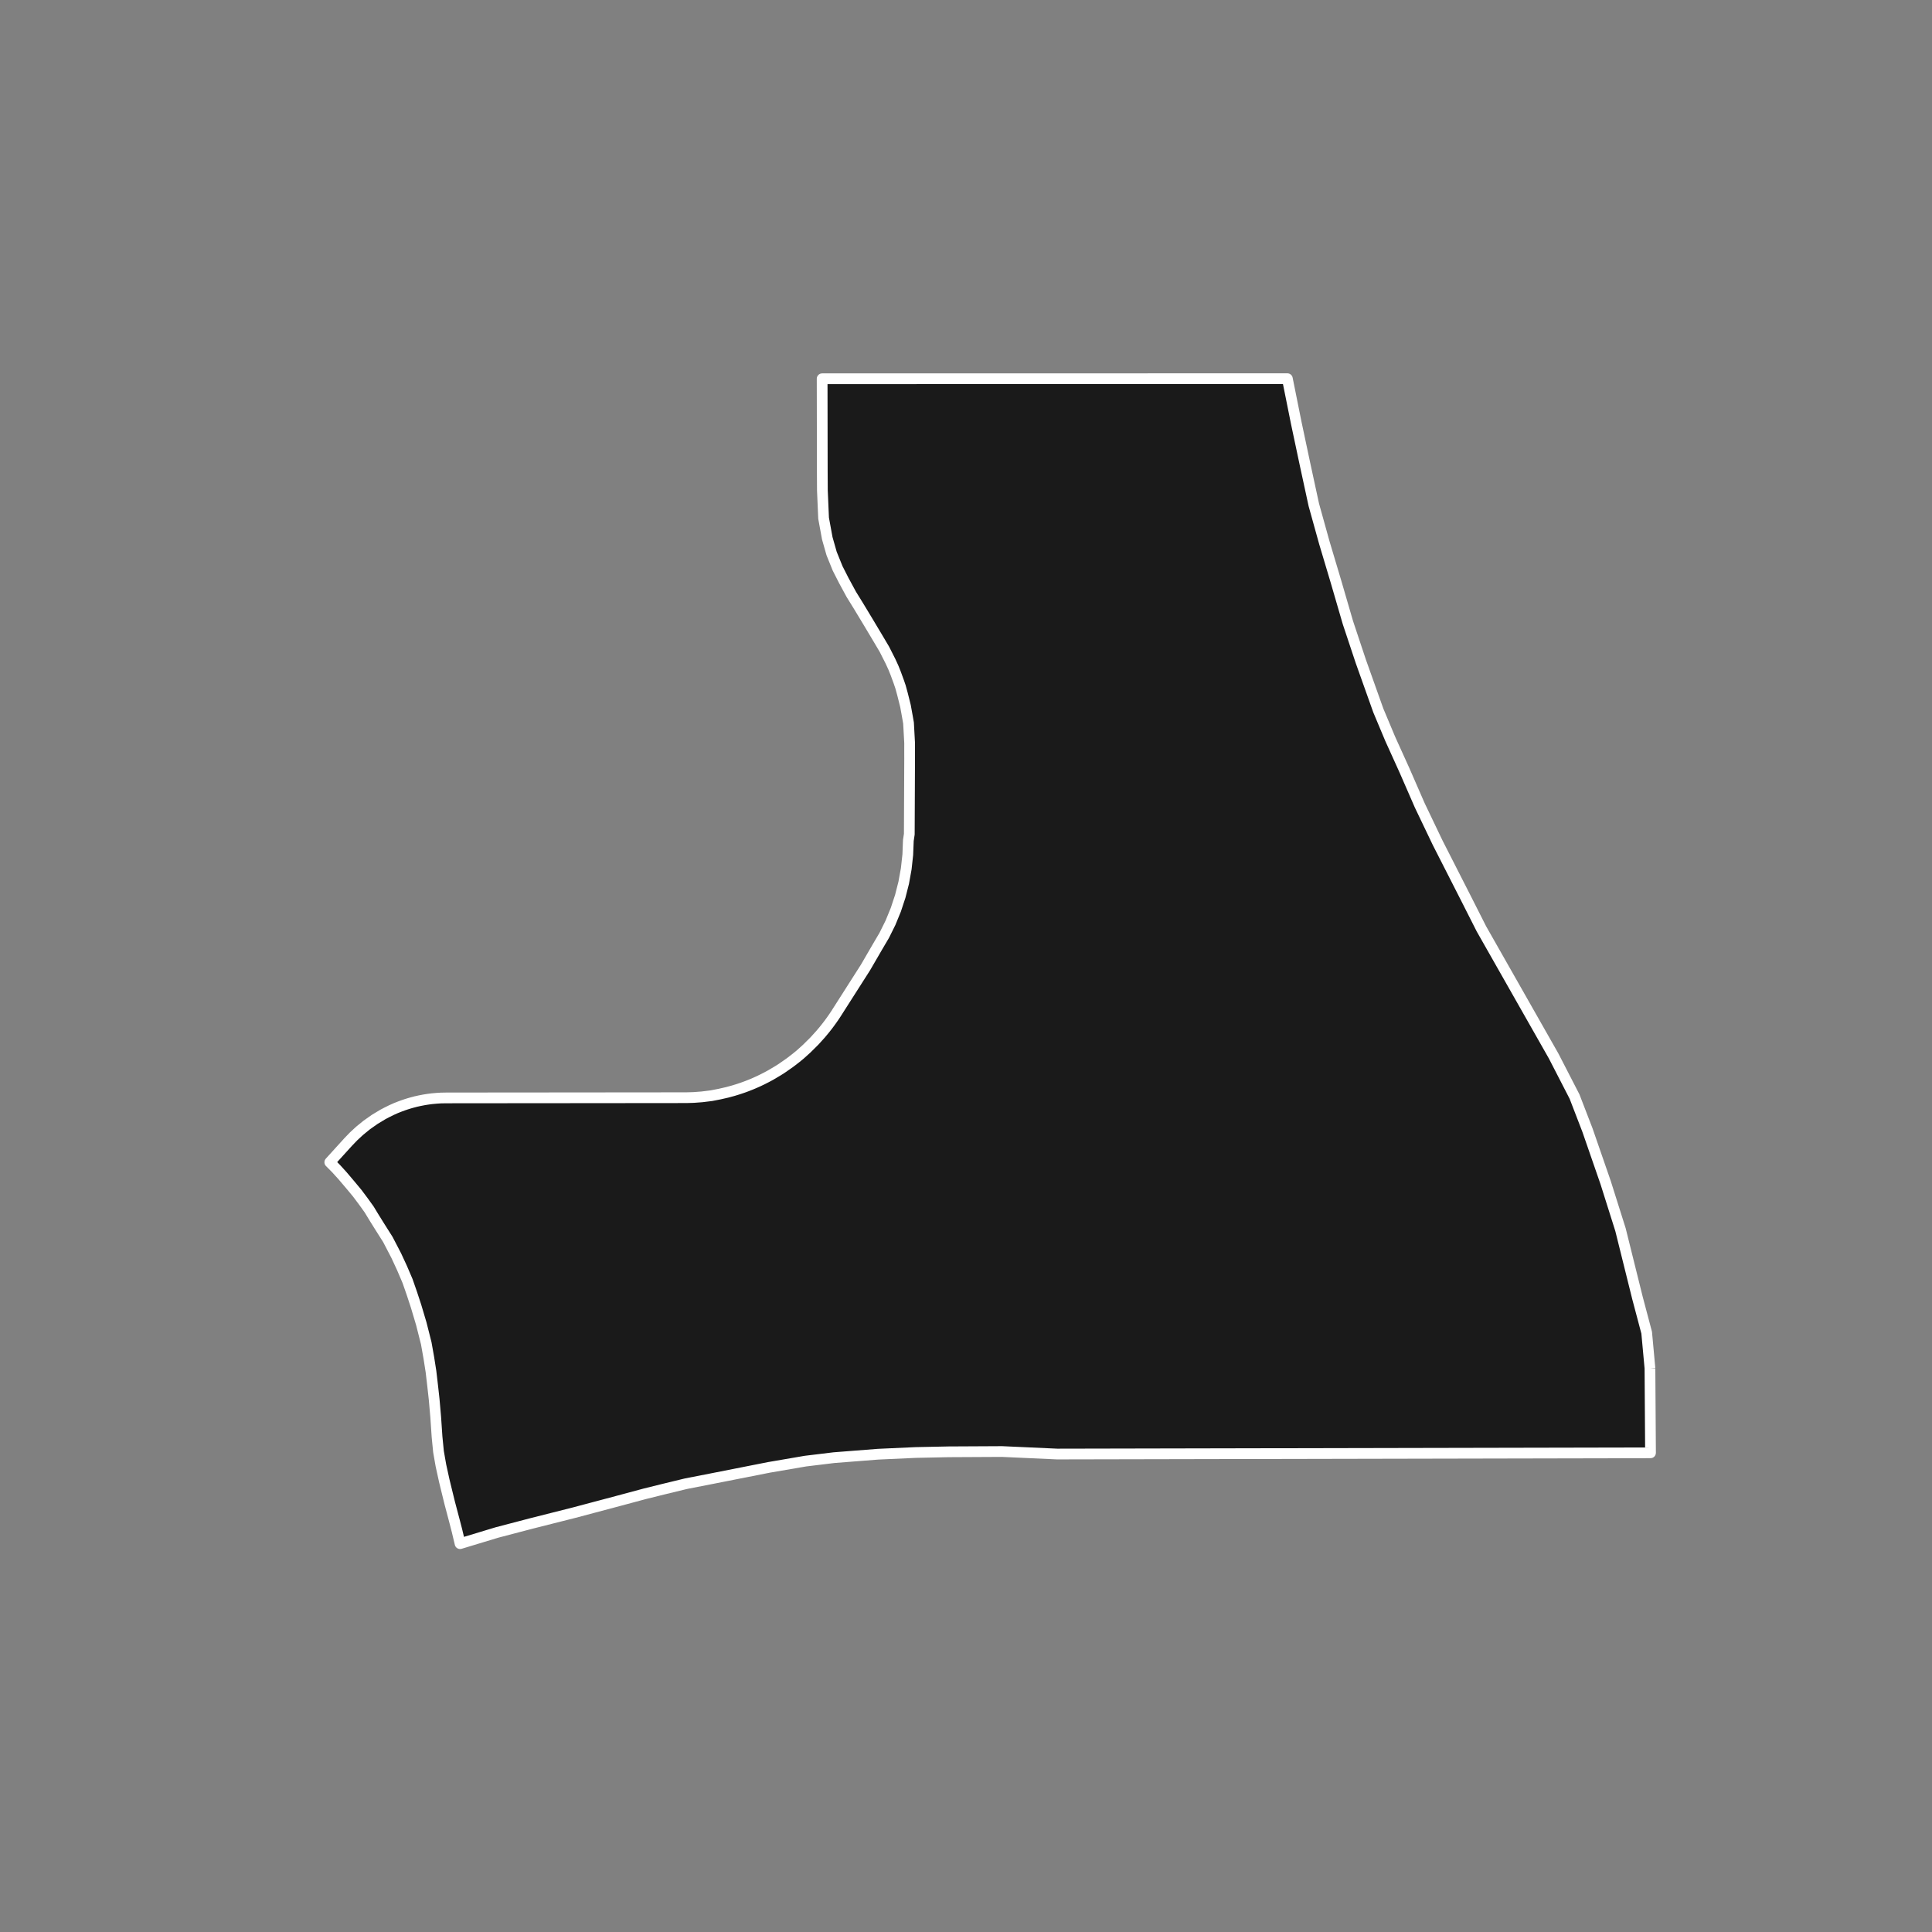 <?xml version="1.0" encoding="utf-8" standalone="no"?>
<!DOCTYPE svg PUBLIC "-//W3C//DTD SVG 1.1//EN"
  "http://www.w3.org/Graphics/SVG/1.1/DTD/svg11.dtd">
<!-- Created with matplotlib (https://matplotlib.org/) -->
<svg height="720pt" version="1.1" viewBox="0 0 720 720" width="720pt" xmlns="http://www.w3.org/2000/svg" xmlns:xlink="http://www.w3.org/1999/xlink">
 <rect x="0" y="0" width="720" height="720" fill="#808080" stroke="none"/>
 <defs>
  <style type="text/css">*{stroke-linecap:butt;stroke-linejoin:round;}</style>
 </defs>
 <g id="figure_1">
  <g id="patch_1">
   <path d="M 0 720 
L 720 720 
L 720 0 
L 0 0 
z
" style="fill:none;"/>
  </g>
  <g id="axes_1">
   <g id="patch_2">
    <path clip-path="url(#pc5a8609740)" d="M 614.889 509.922 
L 615.099 541.423 
L 393.968 541.878 
L 373.423 540.946 
L 353.495 541.05 
L 341.242 541.305 
L 327.255 541.942 
L 310.792 543.228 
L 300.147 544.52 
L 286.555 546.851 
L 264.892 551.127 
L 255.607 552.942 
L 247.066 555.017 
L 240.257 556.704 
L 230.601 559.299 
L 214.013 563.711 
L 198.093 567.734 
L 185.219 571.109 
L 171.455 575.274 
L 170.305 570.428 
L 169.258 566.395 
L 167.599 560.124 
L 165.578 551.867 
L 164.316 546.121 
L 163.415 540.977 
L 162.876 535.499 
L 162.375 528.102 
L 161.8 521.521 
L 161.225 516.346 
L 160.614 511.13 
L 159.821 506.07 
L 158.848 500.591 
L 157.008 493.33 
L 155.059 486.786 
L 153.506 482.067 
L 151.881 477.386 
L 149.822 472.576 
L 147.691 467.971 
L 144.548 461.92 
L 141.656 457.353 
L 139.307 453.585 
L 137.573 450.727 
L 135.44 447.758 
L 133.163 444.713 
L 130.668 441.706 
L 127.632 438.127 
L 125.173 435.425 
L 122.901 433.142 
L 124.081 431.841 
L 125.207 430.6 
L 129.694 425.656 
L 131.745 423.521 
L 134.027 421.409 
L 136.675 419.253 
L 139.651 417.157 
L 142.713 415.312 
L 144.09 414.587 
L 145.865 413.708 
L 147.483 412.98 
L 149.111 412.337 
L 150.384 411.874 
L 151.342 411.55 
L 152.328 411.24 
L 153.384 410.934 
L 155.016 410.504 
L 156.384 410.201 
L 158.029 409.883 
L 159.589 409.636 
L 161.052 409.448 
L 162.84 409.288 
L 164.29 409.198 
L 166.304 409.16 
L 189.17 409.139 
L 194.547 409.135 
L 214.99 409.117 
L 219.665 409.113 
L 249.933 409.085 
L 255.835 409.077 
L 258.501 408.999 
L 261.624 408.764 
L 265.135 408.33 
L 268.232 407.725 
L 271.02 407.085 
L 273.217 406.489 
L 275.239 405.869 
L 276.91 405.302 
L 278.244 404.813 
L 279.915 404.154 
L 281.288 403.574 
L 282.577 402.995 
L 283.981 402.327 
L 285.731 401.437 
L 287.321 400.573 
L 290.051 398.954 
L 291.422 398.074 
L 294.35 396.034 
L 296.516 394.372 
L 298.144 393.047 
L 300.628 390.812 
L 303.519 387.944 
L 305.832 385.388 
L 307.203 383.749 
L 308.179 382.519 
L 309.113 381.286 
L 310.038 380.01 
L 310.824 378.876 
L 311.483 377.888 
L 322.547 360.547 
L 326.89 353.066 
L 329.534 348.572 
L 331.858 343.887 
L 333.849 339.036 
L 335.498 334.044 
L 336.795 328.939 
L 337.733 323.747 
L 338.308 318.498 
L 338.515 313.218 
L 338.868 310.88 
L 338.921 298.67 
L 338.941 294.233 
L 338.992 282.686 
L 338.983 279.787 
L 338.993 276.932 
L 338.582 269.443 
L 338.173 267.113 
L 337.448 263.108 
L 336.326 258.635 
L 335.599 255.987 
L 335.005 254.235 
L 333.761 250.839 
L 332.924 248.765 
L 331.864 246.456 
L 329.585 241.956 
L 327.336 238.158 
L 323.651 231.989 
L 319.87 225.73 
L 317.246 221.487 
L 314.468 216.366 
L 312.154 211.814 
L 309.917 206.288 
L 308.299 200.599 
L 306.928 193.126 
L 306.48 182.806 
L 306.442 175.62 
L 306.387 141.15 
L 479.763 141.126 
L 483.089 157.666 
L 486.293 172.769 
L 489.62 188.133 
L 493.567 202.327 
L 497.886 216.781 
L 502.327 232.029 
L 507.14 246.483 
L 513.658 264.78 
L 518.104 275.381 
L 523.415 287.103 
L 529.096 300.127 
L 535.766 314.063 
L 546.019 334.187 
L 552.072 346.145 
L 579.006 393.561 
L 586.787 408.671 
L 591.6 421.16 
L 598.361 440.682 
L 603.911 458.262 
L 610.217 483.621 
L 613.668 496.643 
L 614.889 509.922 
" style="fill:#1a1a1a;stroke:#ffffff;stroke-linejoin:miter;stroke-width:4;"/>
   </g>
  </g>
 </g>
 <defs>
  <clipPath id="pc5a8609740">
   <rect height="543.6" width="558" x="90" y="86.4"/>
  </clipPath>
 </defs>
</svg>
